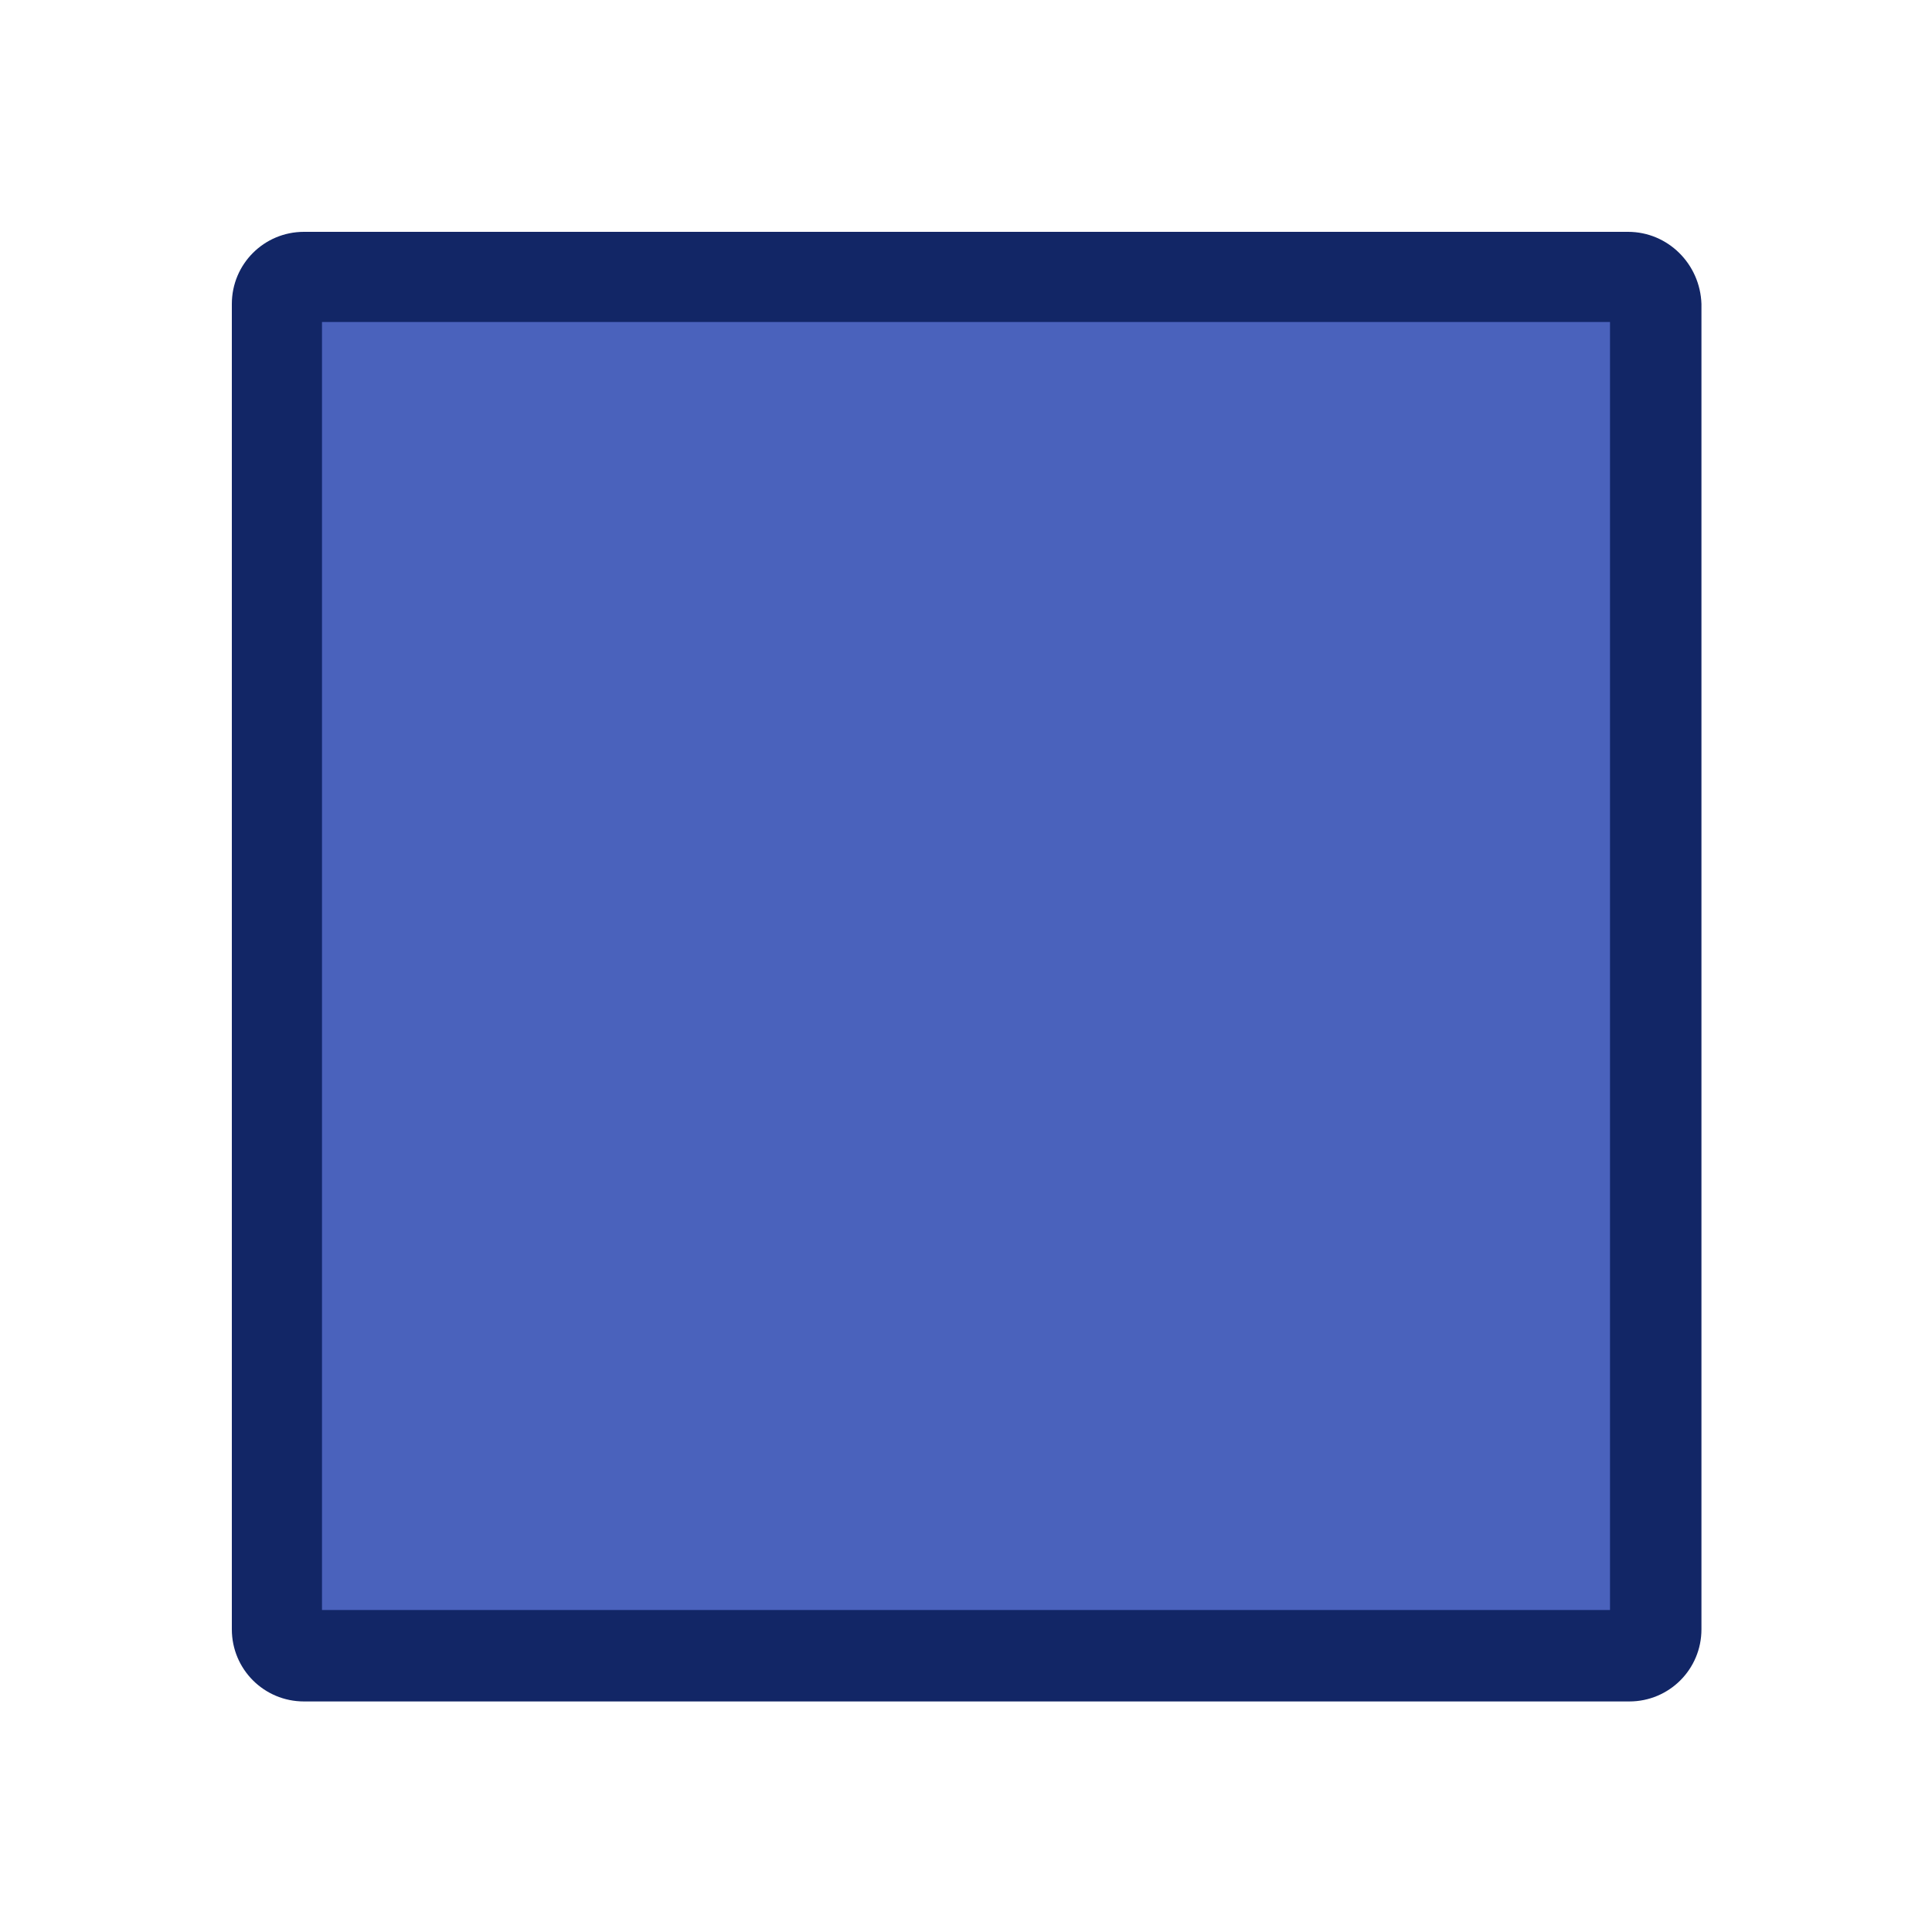 <?xml version="1.0" encoding="utf-8"?>
<!-- Generator: Adobe Illustrator 24.2.3, SVG Export Plug-In . SVG Version: 6.00 Build 0)  -->
<svg version="1.1" id="Layer_1" xmlns="http://www.w3.org/2000/svg" xmlns:xlink="http://www.w3.org/1999/xlink" x="0px" y="0px"
	 viewBox="0 0 150 150" style="enable-background:new 0 0 150 150;" xml:space="preserve">
<style type="text/css">
	.st0{fill:#4A62BC;}
	.st1{fill:#122666;}
</style>
<g>
	<path class="st0" d="M23.6,128.5c-1.1,0-2.1-0.9-2.1-2V23.6c0-1.1,0.9-2.1,2.1-2.1h102.9c1.1,0,2,0.9,2,2.1v102.9c0,1.1-0.9,2-2,2
		H23.6z"/>
	<path class="st1" d="M125,25v100H25V25H125 M126.4,18H23.6c-3.1,0-5.6,2.5-5.6,5.6v102.9c0,3.1,2.5,5.6,5.6,5.6h102.9
		c3.1,0,5.6-2.5,5.6-5.6V23.6C132,20.5,129.5,18,126.4,18L126.4,18z"/>
</g>
</svg>
